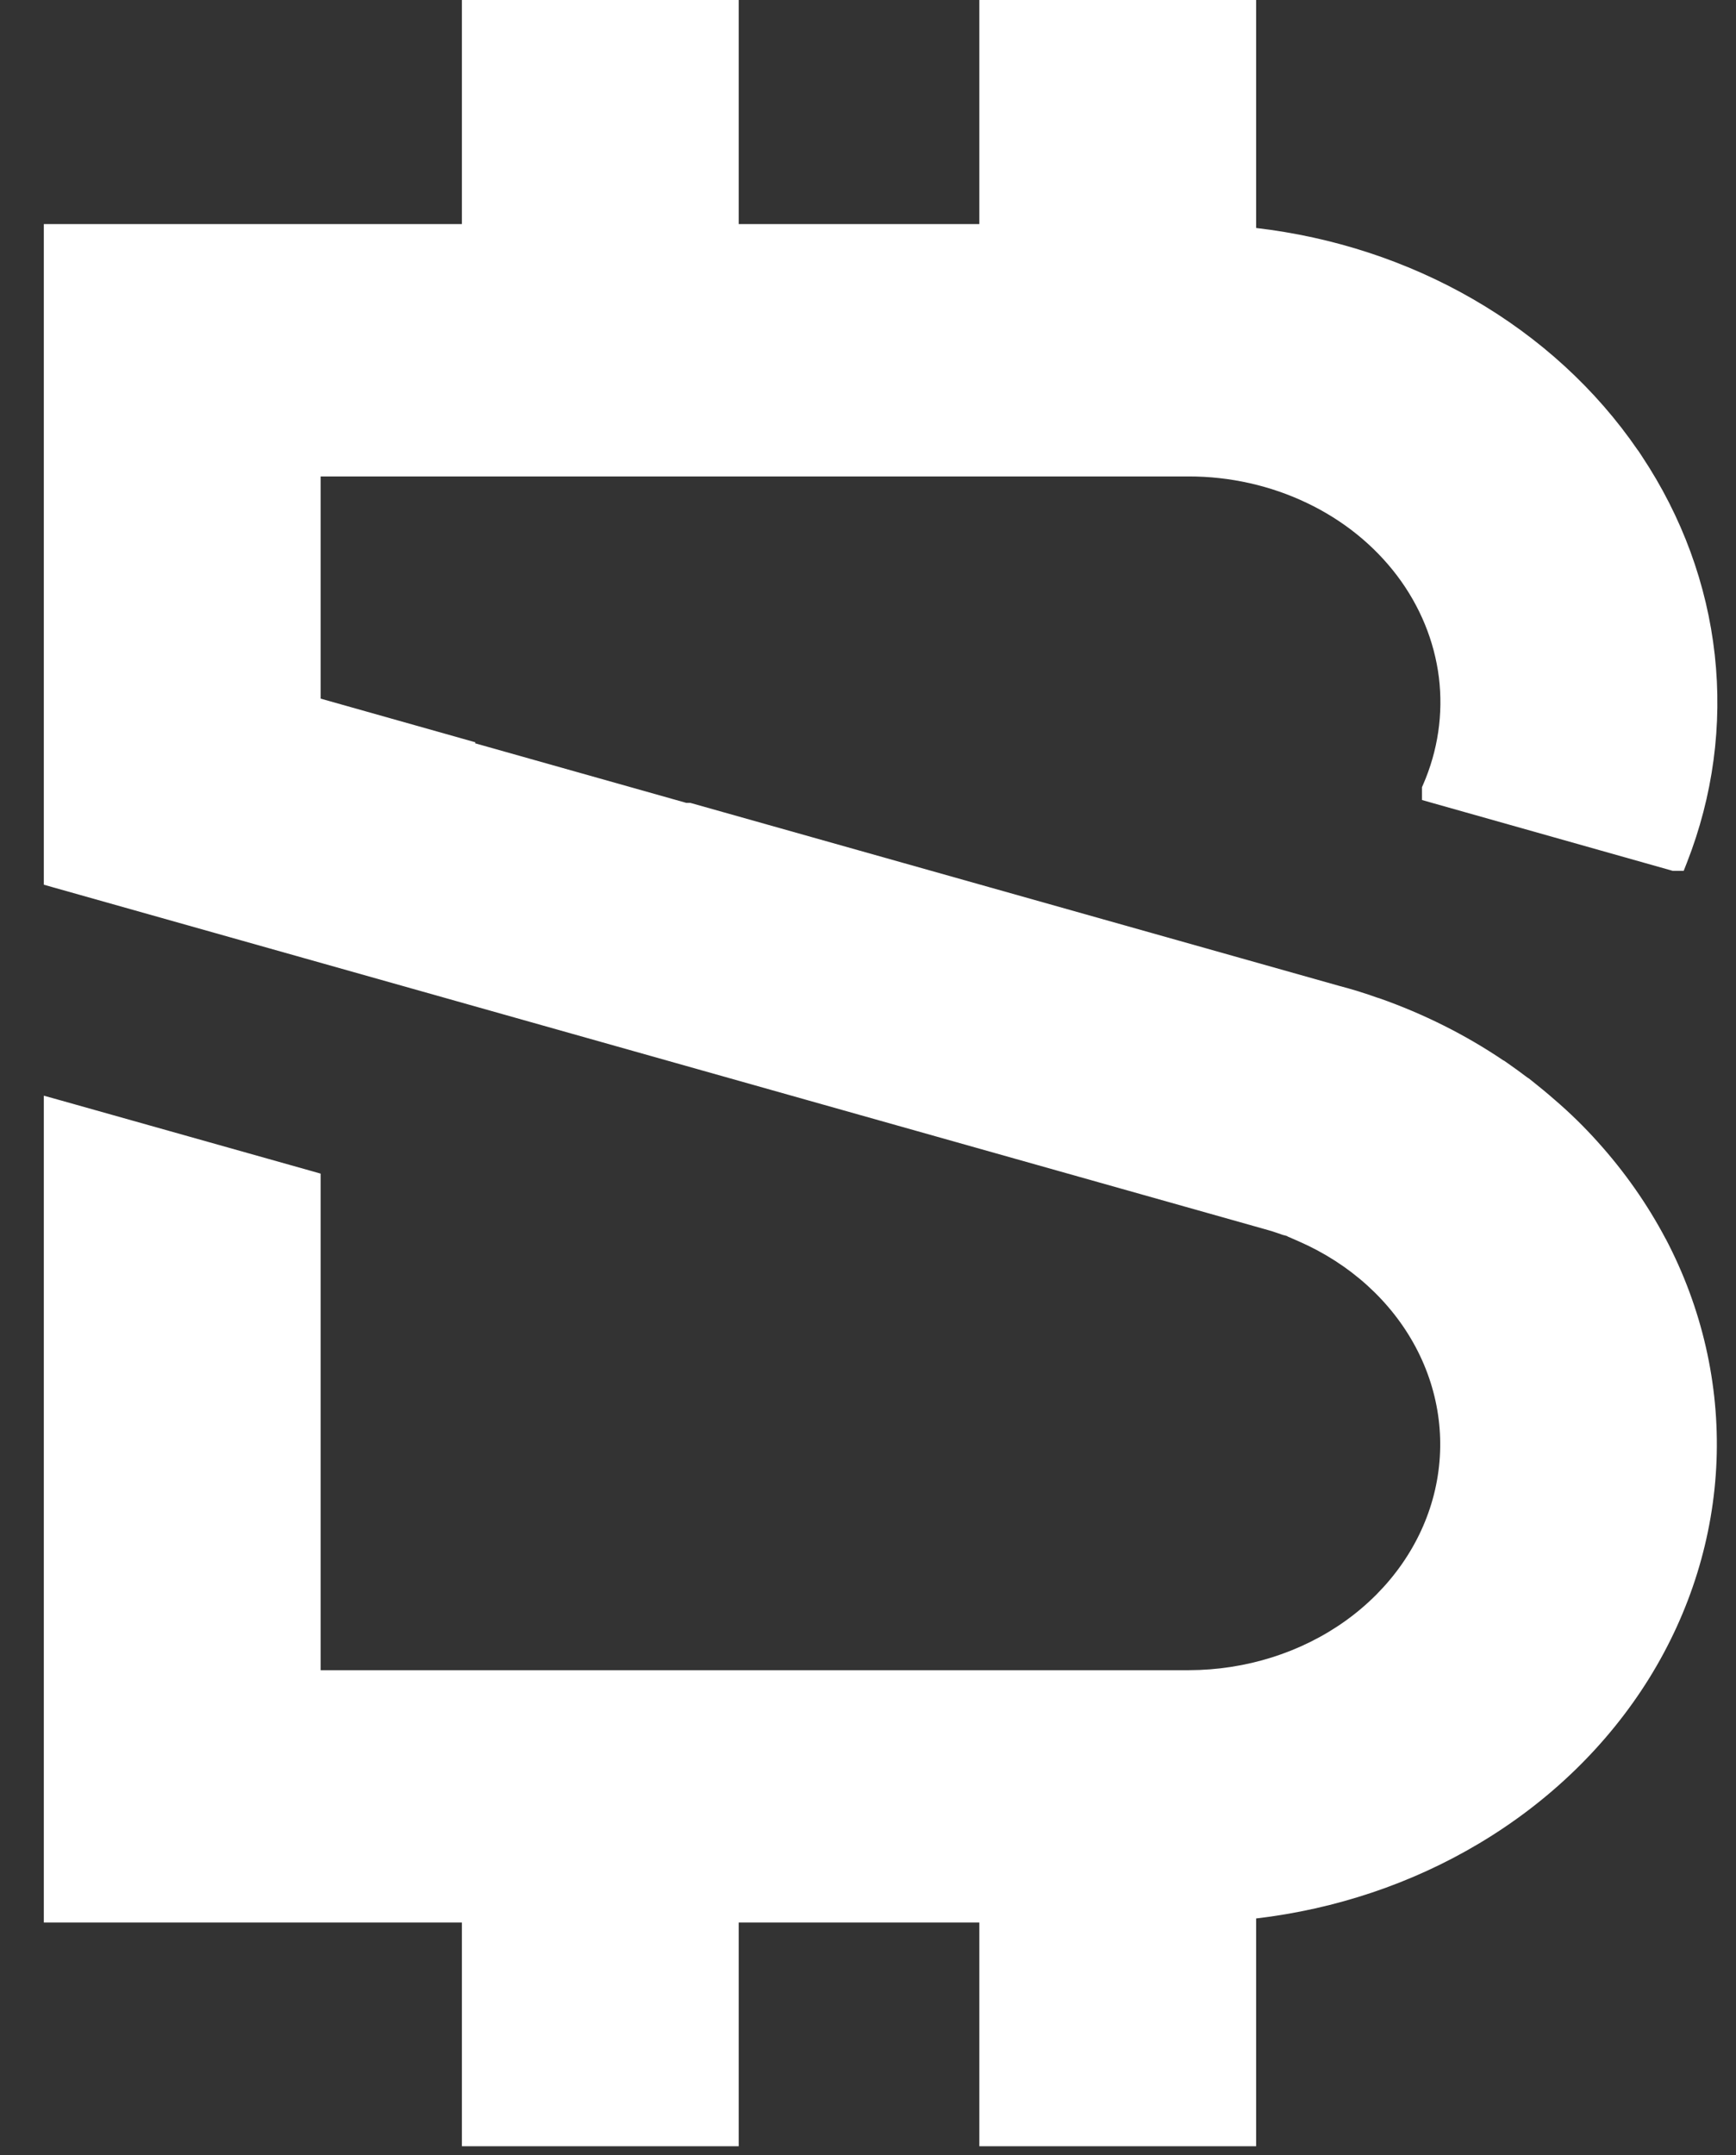 <svg width="29" height="36" viewBox="0 0 29 36" fill="none" xmlns="http://www.w3.org/2000/svg">
<rect x="0" y="0" width="29" height="36" fill="#333333" stroke="none"/>
<path d="M27.826 20.692L27.825 20.692C27.519 20.113 27.138 19.57 26.691 19.074C26.469 18.826 26.229 18.591 25.974 18.372C25.848 18.261 25.719 18.156 25.59 18.053L25.53 18.006H25.526C25.411 17.919 25.294 17.834 25.178 17.753L25.122 17.714H25.117C24.481 17.284 23.782 16.934 23.042 16.674C23.03 16.67 23.018 16.666 23.005 16.663C22.905 16.626 22.806 16.595 22.712 16.565L22.707 16.563L22.705 16.562C22.589 16.526 22.473 16.494 22.357 16.463L11.559 13.418L11.53 13.41H11.5H11.497H11.463L7.936 12.415L7.942 12.399L7.716 12.335L5.356 11.669V7.958H19.855C20.544 7.957 21.223 8.11 21.83 8.4L21.923 8.203L21.83 8.4C22.438 8.689 22.955 9.108 23.339 9.616C23.723 10.125 23.961 10.708 24.037 11.316C24.111 11.923 24.021 12.538 23.772 13.108L23.754 13.149V13.195V13.197V13.362L23.911 13.407L27.916 14.538L27.945 14.546H27.975H27.978H28.126L28.18 14.409C28.616 13.297 28.775 12.111 28.645 10.937C28.515 9.763 28.099 8.63 27.428 7.62L27.364 7.523H27.362C26.663 6.502 25.719 5.638 24.602 4.994C23.506 4.362 22.27 3.958 20.984 3.808V0.217V0H20.767H16.577H16.36V0.217V3.743H12.34V0.217V0H12.123H7.932H7.716V0.217V3.743H0.949H0.732V3.96V14.613V14.777L0.89 14.822L5.081 16.004H5.081L14.07 18.54L14.07 18.54L21.091 20.52L21.094 20.521L21.127 20.53C21.218 20.555 21.306 20.582 21.391 20.613C21.394 20.614 21.397 20.615 21.401 20.617C21.408 20.62 21.416 20.623 21.425 20.625L21.439 20.63H21.444L21.507 20.648L21.505 20.651L21.693 20.733C22.552 21.108 23.24 21.733 23.649 22.501C24.057 23.268 24.164 24.135 23.954 24.962L24.148 25.012L23.954 24.962C23.744 25.789 23.227 26.533 22.483 27.068C21.739 27.603 20.812 27.896 19.855 27.897H5.356V19.767V19.603L5.198 19.558L1.008 18.378L0.732 18.301V18.587V31.894V32.112H0.949H7.716V35.632V35.849H7.932H12.123H12.34V35.632V32.112H16.36V35.632V35.849H16.577H20.767H20.984V35.632V32.044C22.312 31.888 23.585 31.461 24.705 30.793C25.881 30.093 26.856 29.148 27.548 28.035C28.239 26.921 28.626 25.673 28.675 24.394C28.723 23.116 28.432 21.846 27.826 20.692Z" fill="white"/>
</svg>

